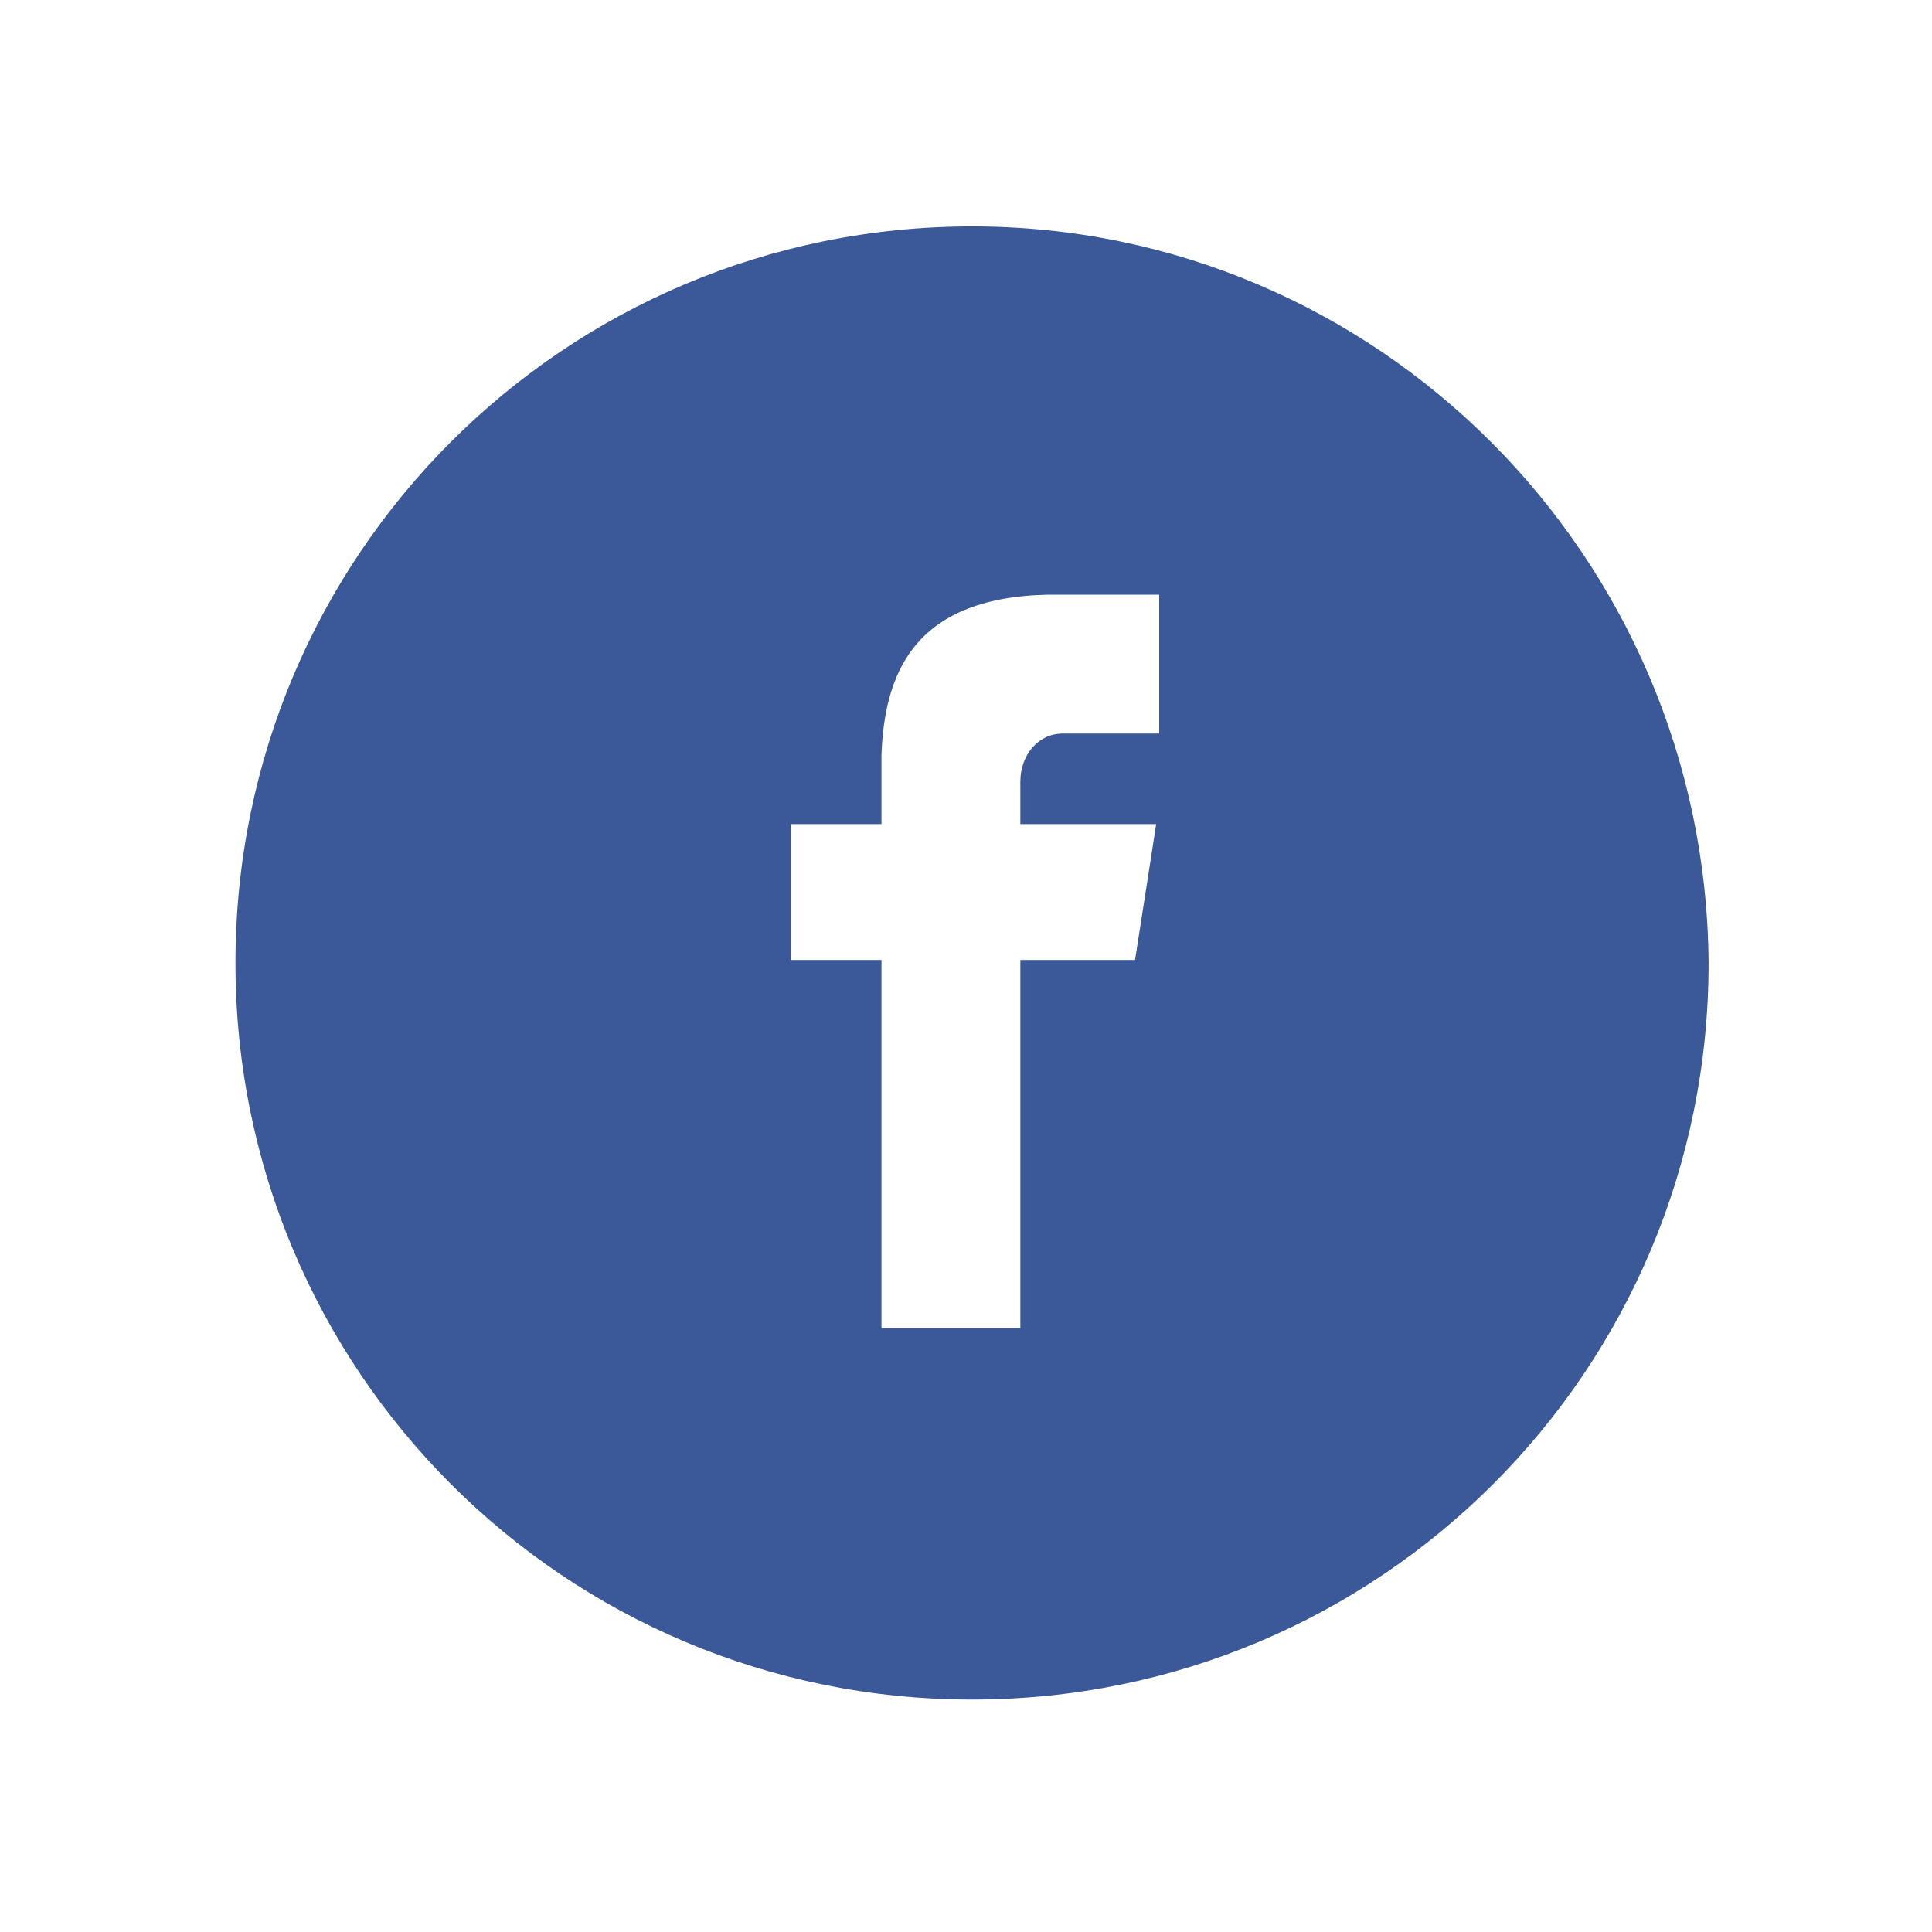 <svg xmlns="http://www.w3.org/2000/svg" xmlns:xlink="http://www.w3.org/1999/xlink" x="0px" y="0px" style="enable-background:new 0 0 64 64" version="1.1" viewBox="0 0 64 64" xml:space="preserve">
    <path d="M32.2,7.5C18.7,7.5,7.8,18.4,7.8,31.9c0,13.5,10.9,24.4,24.4,24.4s24.4-10.9,24.4-24.4
	C56.5,18.4,45.6,7.5,32.2,7.5z M38.3,24.3h-3.1c-0.8,0-1.4,0.7-1.4,1.6v1.4h4.5l-0.7,4.5h-3.8V44h-4.6V31.8h-3v-4.5h3V25h0
	c0.1-2.6,1-5.2,5.5-5.3v0h3.7V24.3z" style="fill:#3B5998"/>
</svg>
